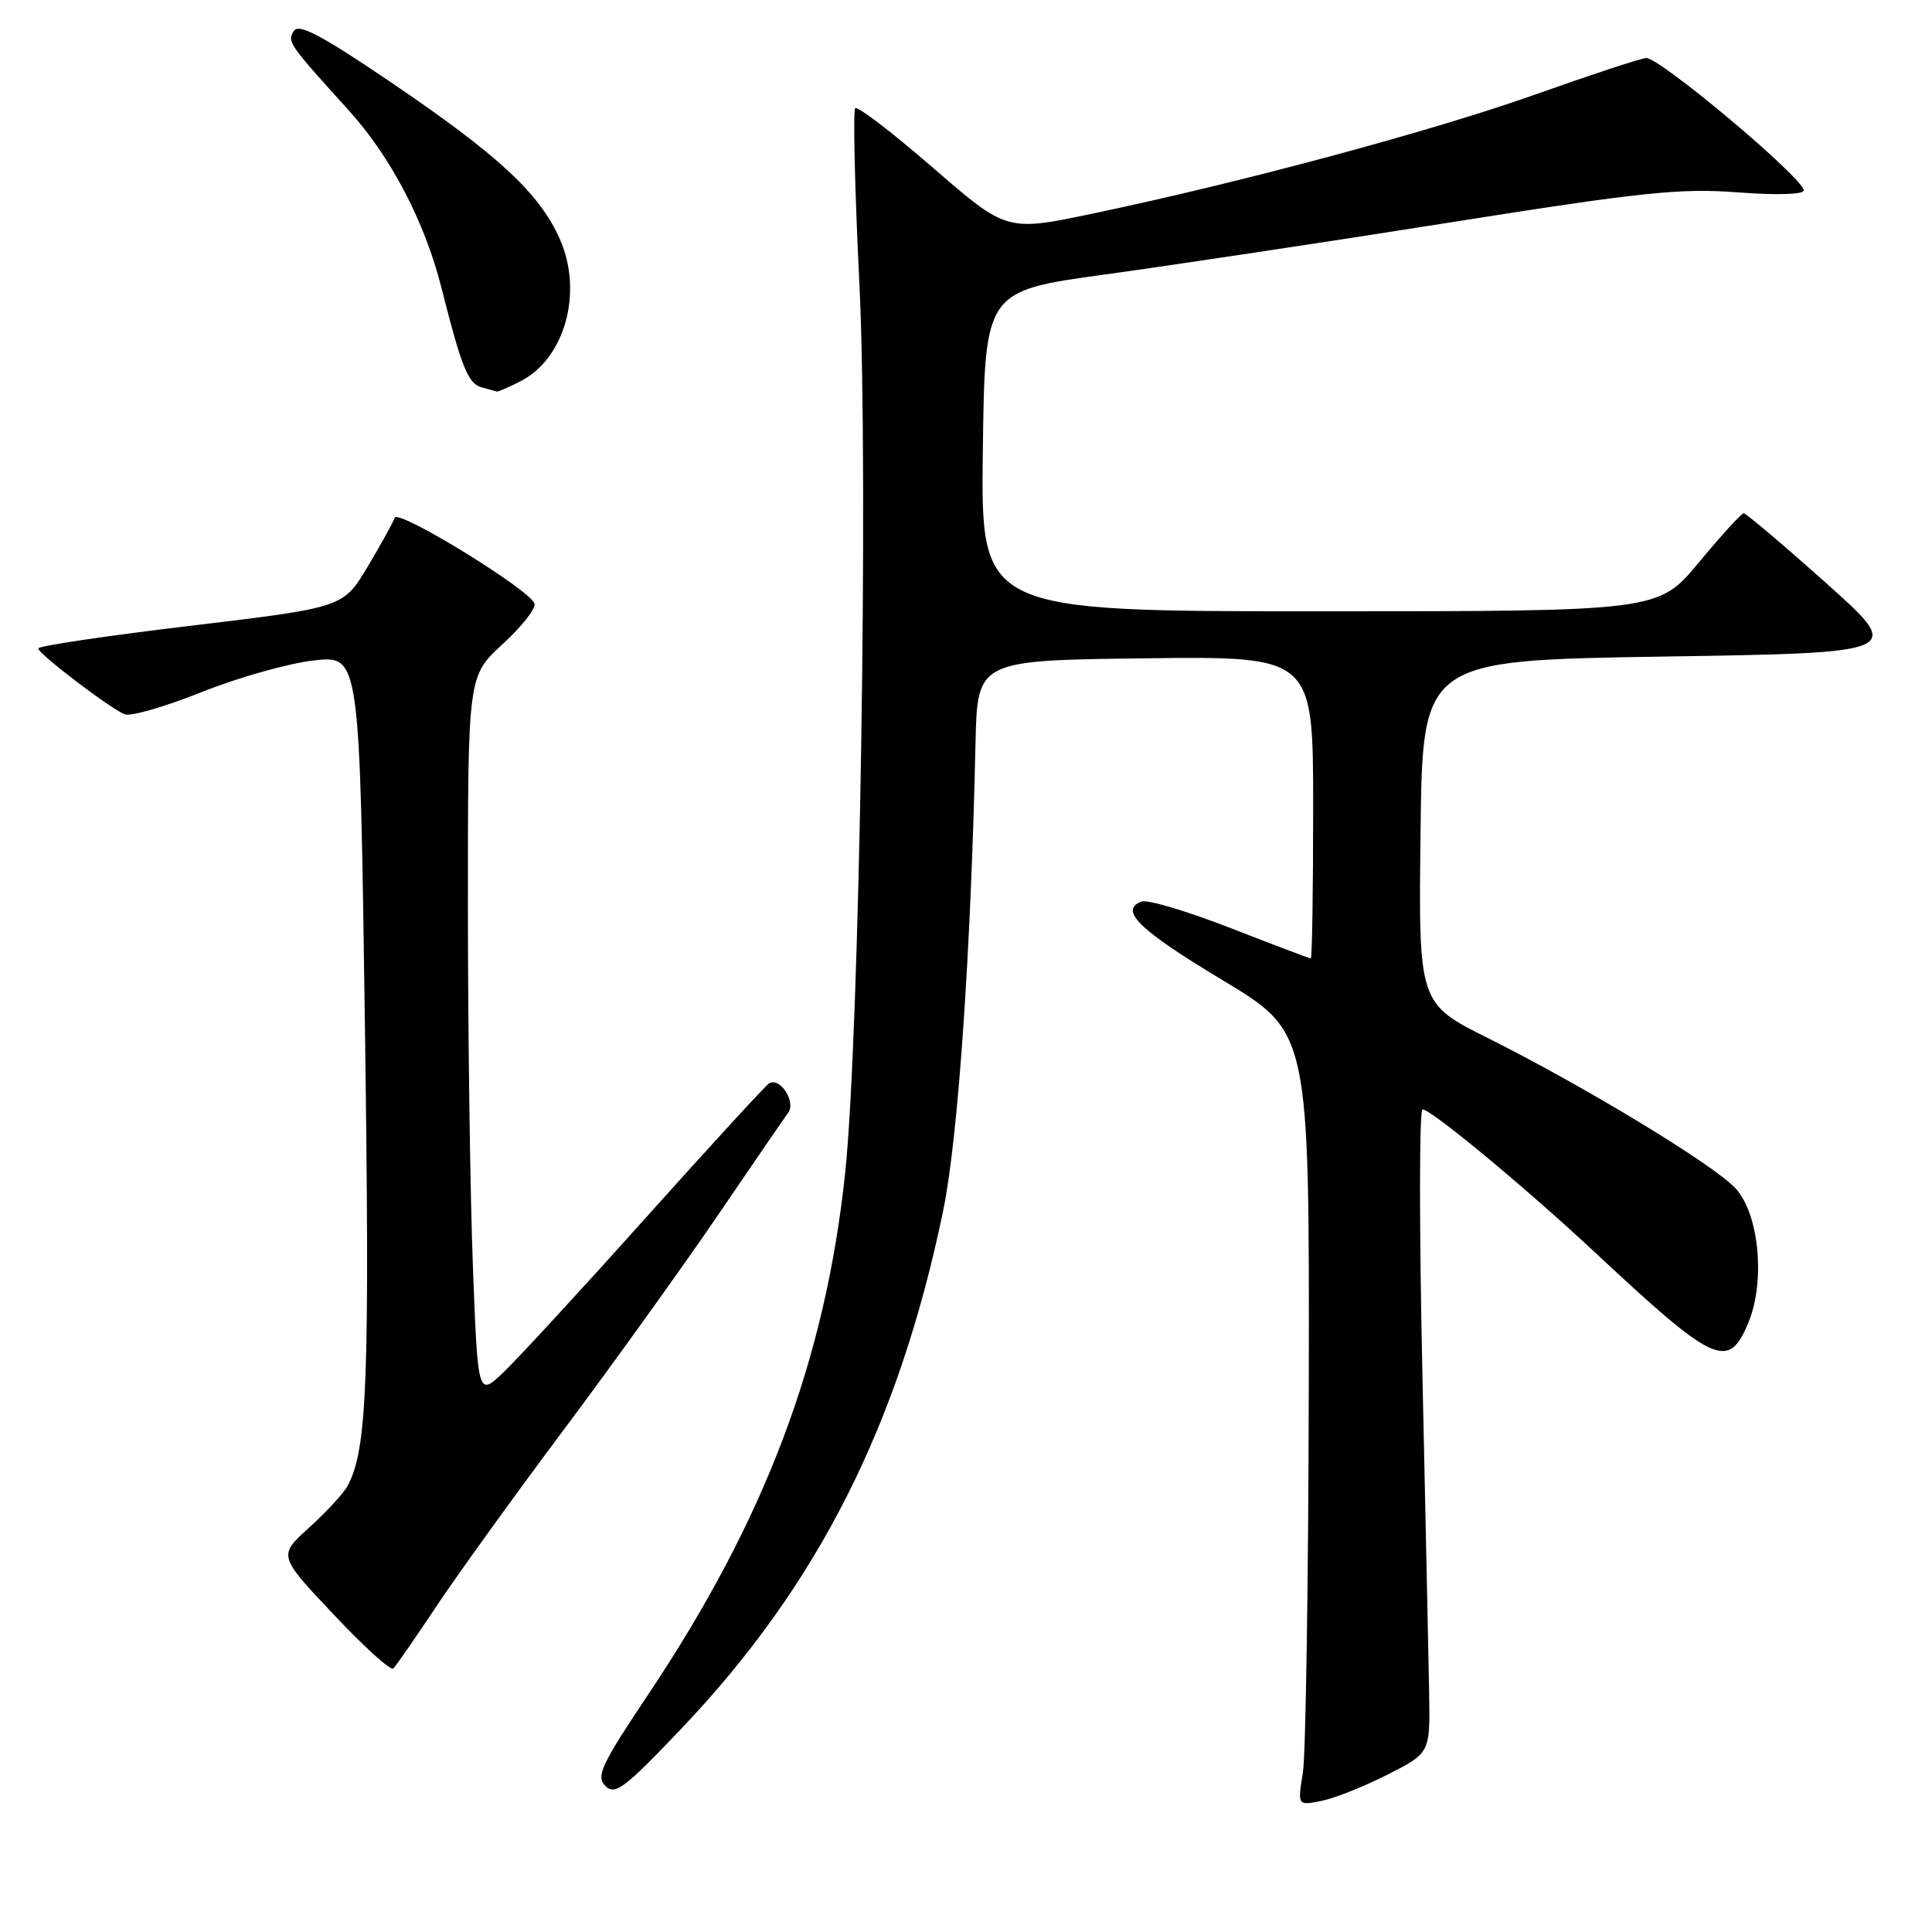 <?xml version="1.0" encoding="UTF-8" standalone="no"?>
<!DOCTYPE svg PUBLIC "-//W3C//DTD SVG 1.1//EN" "http://www.w3.org/Graphics/SVG/1.1/DTD/svg11.dtd" >
<svg xmlns="http://www.w3.org/2000/svg" xmlns:xlink="http://www.w3.org/1999/xlink" version="1.1" viewBox="0 0 256 256">
 <g >
 <path fill="currentColor"
d=" M 183.87 235.14 C 189.50 232.28 189.50 232.28 189.37 224.39 C 189.29 220.05 188.89 200.86 188.47 181.75 C 188.05 162.64 188.06 147.00 188.49 147.00 C 189.65 147.00 202.19 157.40 211.43 166.03 C 227.23 180.78 229.02 181.60 231.66 175.28 C 233.95 169.78 233.09 160.79 229.94 157.43 C 226.99 154.28 209.93 143.94 197.23 137.59 C 187.96 132.96 187.96 132.96 188.23 110.23 C 188.50 87.50 188.50 87.50 220.41 87.00 C 252.31 86.50 252.31 86.50 241.96 77.25 C 236.26 72.16 231.35 68.01 231.05 68.01 C 230.75 68.02 228.08 70.94 225.12 74.51 C 219.74 81.00 219.74 81.00 174.85 81.00 C 129.96 81.00 129.96 81.00 130.23 59.77 C 130.50 38.55 130.50 38.55 146.50 36.36 C 155.30 35.15 175.78 32.07 192.00 29.50 C 217.59 25.44 222.66 24.91 230.25 25.49 C 235.42 25.88 239.00 25.77 239.00 25.23 C 239.00 23.62 219.79 7.49 218.11 7.69 C 217.22 7.79 210.65 9.96 203.50 12.50 C 189.92 17.33 164.65 24.13 144.94 28.27 C 133.39 30.70 133.39 30.70 123.64 22.24 C 118.27 17.59 113.63 14.03 113.32 14.34 C 113.02 14.65 113.26 25.16 113.88 37.70 C 115.10 62.76 113.90 137.45 111.98 155.50 C 109.34 180.29 101.39 201.34 85.94 224.45 C 79.65 233.86 78.94 235.37 80.22 236.65 C 81.49 237.92 82.74 236.99 90.24 229.10 C 108.35 210.07 119.07 188.89 124.96 160.50 C 126.95 150.91 128.65 126.30 129.26 98.50 C 129.50 87.50 129.50 87.50 151.75 87.23 C 174.00 86.96 174.00 86.96 174.00 106.98 C 174.00 117.99 173.86 127.00 173.69 127.00 C 173.52 127.00 168.72 125.18 163.02 122.96 C 157.32 120.74 152.02 119.16 151.25 119.46 C 148.24 120.61 150.96 123.25 162.00 129.88 C 173.50 136.79 173.50 136.79 173.42 183.65 C 173.37 209.42 173.02 232.47 172.64 234.88 C 171.93 239.26 171.93 239.26 175.09 238.63 C 176.82 238.29 180.78 236.71 183.87 235.14 Z  M 57.85 212.81 C 60.67 208.58 68.31 197.98 74.84 189.26 C 81.36 180.54 90.47 167.85 95.10 161.06 C 99.72 154.27 103.92 148.14 104.44 147.44 C 105.51 145.99 103.34 142.67 101.90 143.56 C 101.42 143.86 94.10 151.84 85.62 161.30 C 77.15 170.76 68.66 179.98 66.76 181.79 C 63.32 185.08 63.32 185.08 62.66 167.79 C 62.30 158.28 62.00 136.79 62.00 120.04 C 62.00 89.58 62.00 89.58 66.60 85.35 C 69.14 83.03 71.04 80.61 70.82 79.97 C 70.21 78.14 52.70 67.39 52.30 68.61 C 52.10 69.21 50.48 72.13 48.71 75.10 C 45.48 80.50 45.48 80.50 25.24 82.92 C 14.11 84.25 5.03 85.60 5.06 85.92 C 5.13 86.68 14.66 93.93 16.53 94.65 C 17.33 94.96 21.92 93.63 26.74 91.70 C 31.56 89.77 38.24 87.89 41.59 87.51 C 47.67 86.84 47.67 86.84 48.35 135.69 C 49.01 182.86 48.67 192.01 46.07 196.86 C 45.54 197.86 43.25 200.35 40.98 202.40 C 36.85 206.13 36.85 206.13 44.18 213.90 C 48.20 218.18 51.78 221.42 52.11 221.09 C 52.45 220.77 55.03 217.04 57.85 212.81 Z  M 69.03 50.48 C 74.88 47.46 77.28 38.69 74.19 31.70 C 71.50 25.62 66.07 20.58 51.78 10.89 C 42.56 4.64 39.58 3.07 38.93 4.11 C 38.04 5.55 38.23 5.81 46.21 14.62 C 51.79 20.79 56.28 29.38 58.48 38.08 C 61.15 48.66 62.03 50.85 63.81 51.32 C 64.74 51.57 65.63 51.82 65.80 51.88 C 65.96 51.95 67.42 51.32 69.03 50.48 Z "/>
</g>
</svg>